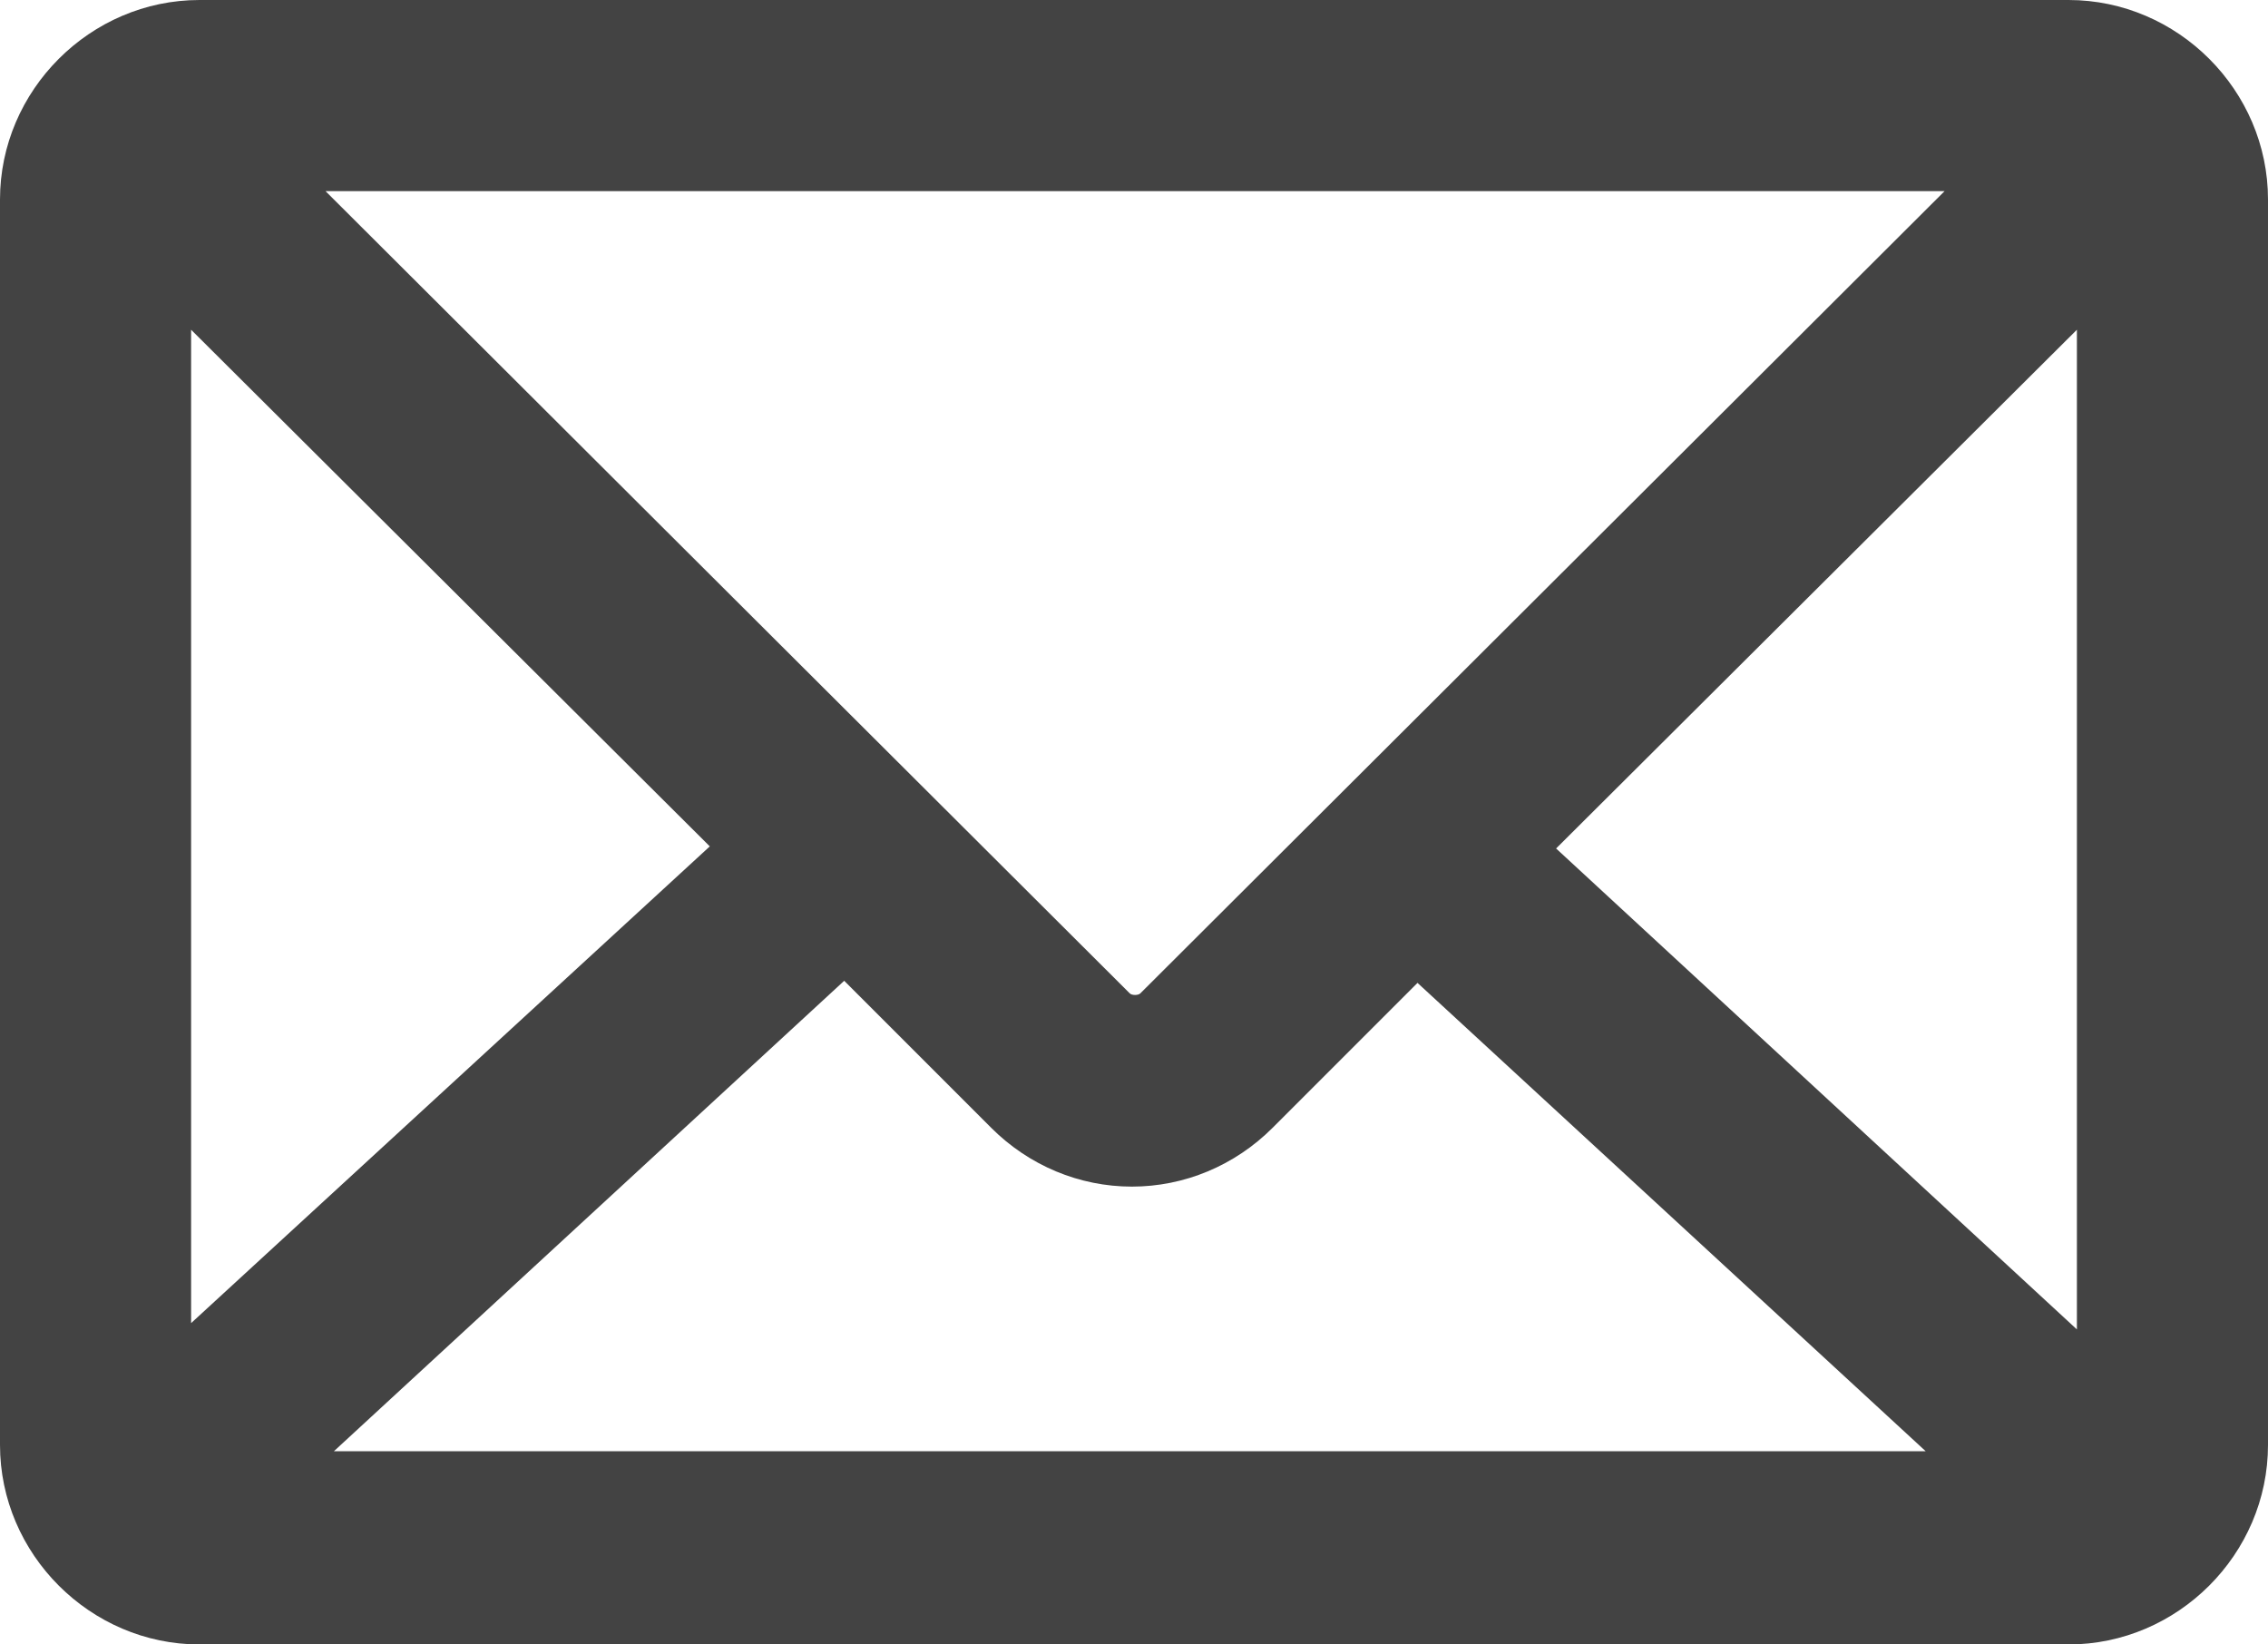 <svg xmlns="http://www.w3.org/2000/svg" viewBox="0 0 108 78.3"><style type="text/css">
	.st0{fill:#434343;}
</style><path class="st0" d="M98.5 0h-89C4.3 0 0 4.3 0 9.5v59.3c0 5.2 4.3 9.5 9.5 9.5h89c5.2 0 9.5-4.3 9.5-9.5V9.5C108 4.3 103.7 0 98.5 0zM74.1 40.4l24.8-24.7v47.6L74.1 40.4zM54.3 47.3c-0.1 0.1-0.4 0.1-0.5 0L15.5 9.1h77.1L54.3 47.3zM40.2 46.7l7 7c1.8 1.8 4.2 2.8 6.7 2.8 2.5 0 4.9-1 6.7-2.8l6.9-6.9 24.2 22.3H15.9L40.2 46.7zM33.8 40.3L9.1 63V15.7L33.8 40.3z"/></svg>
